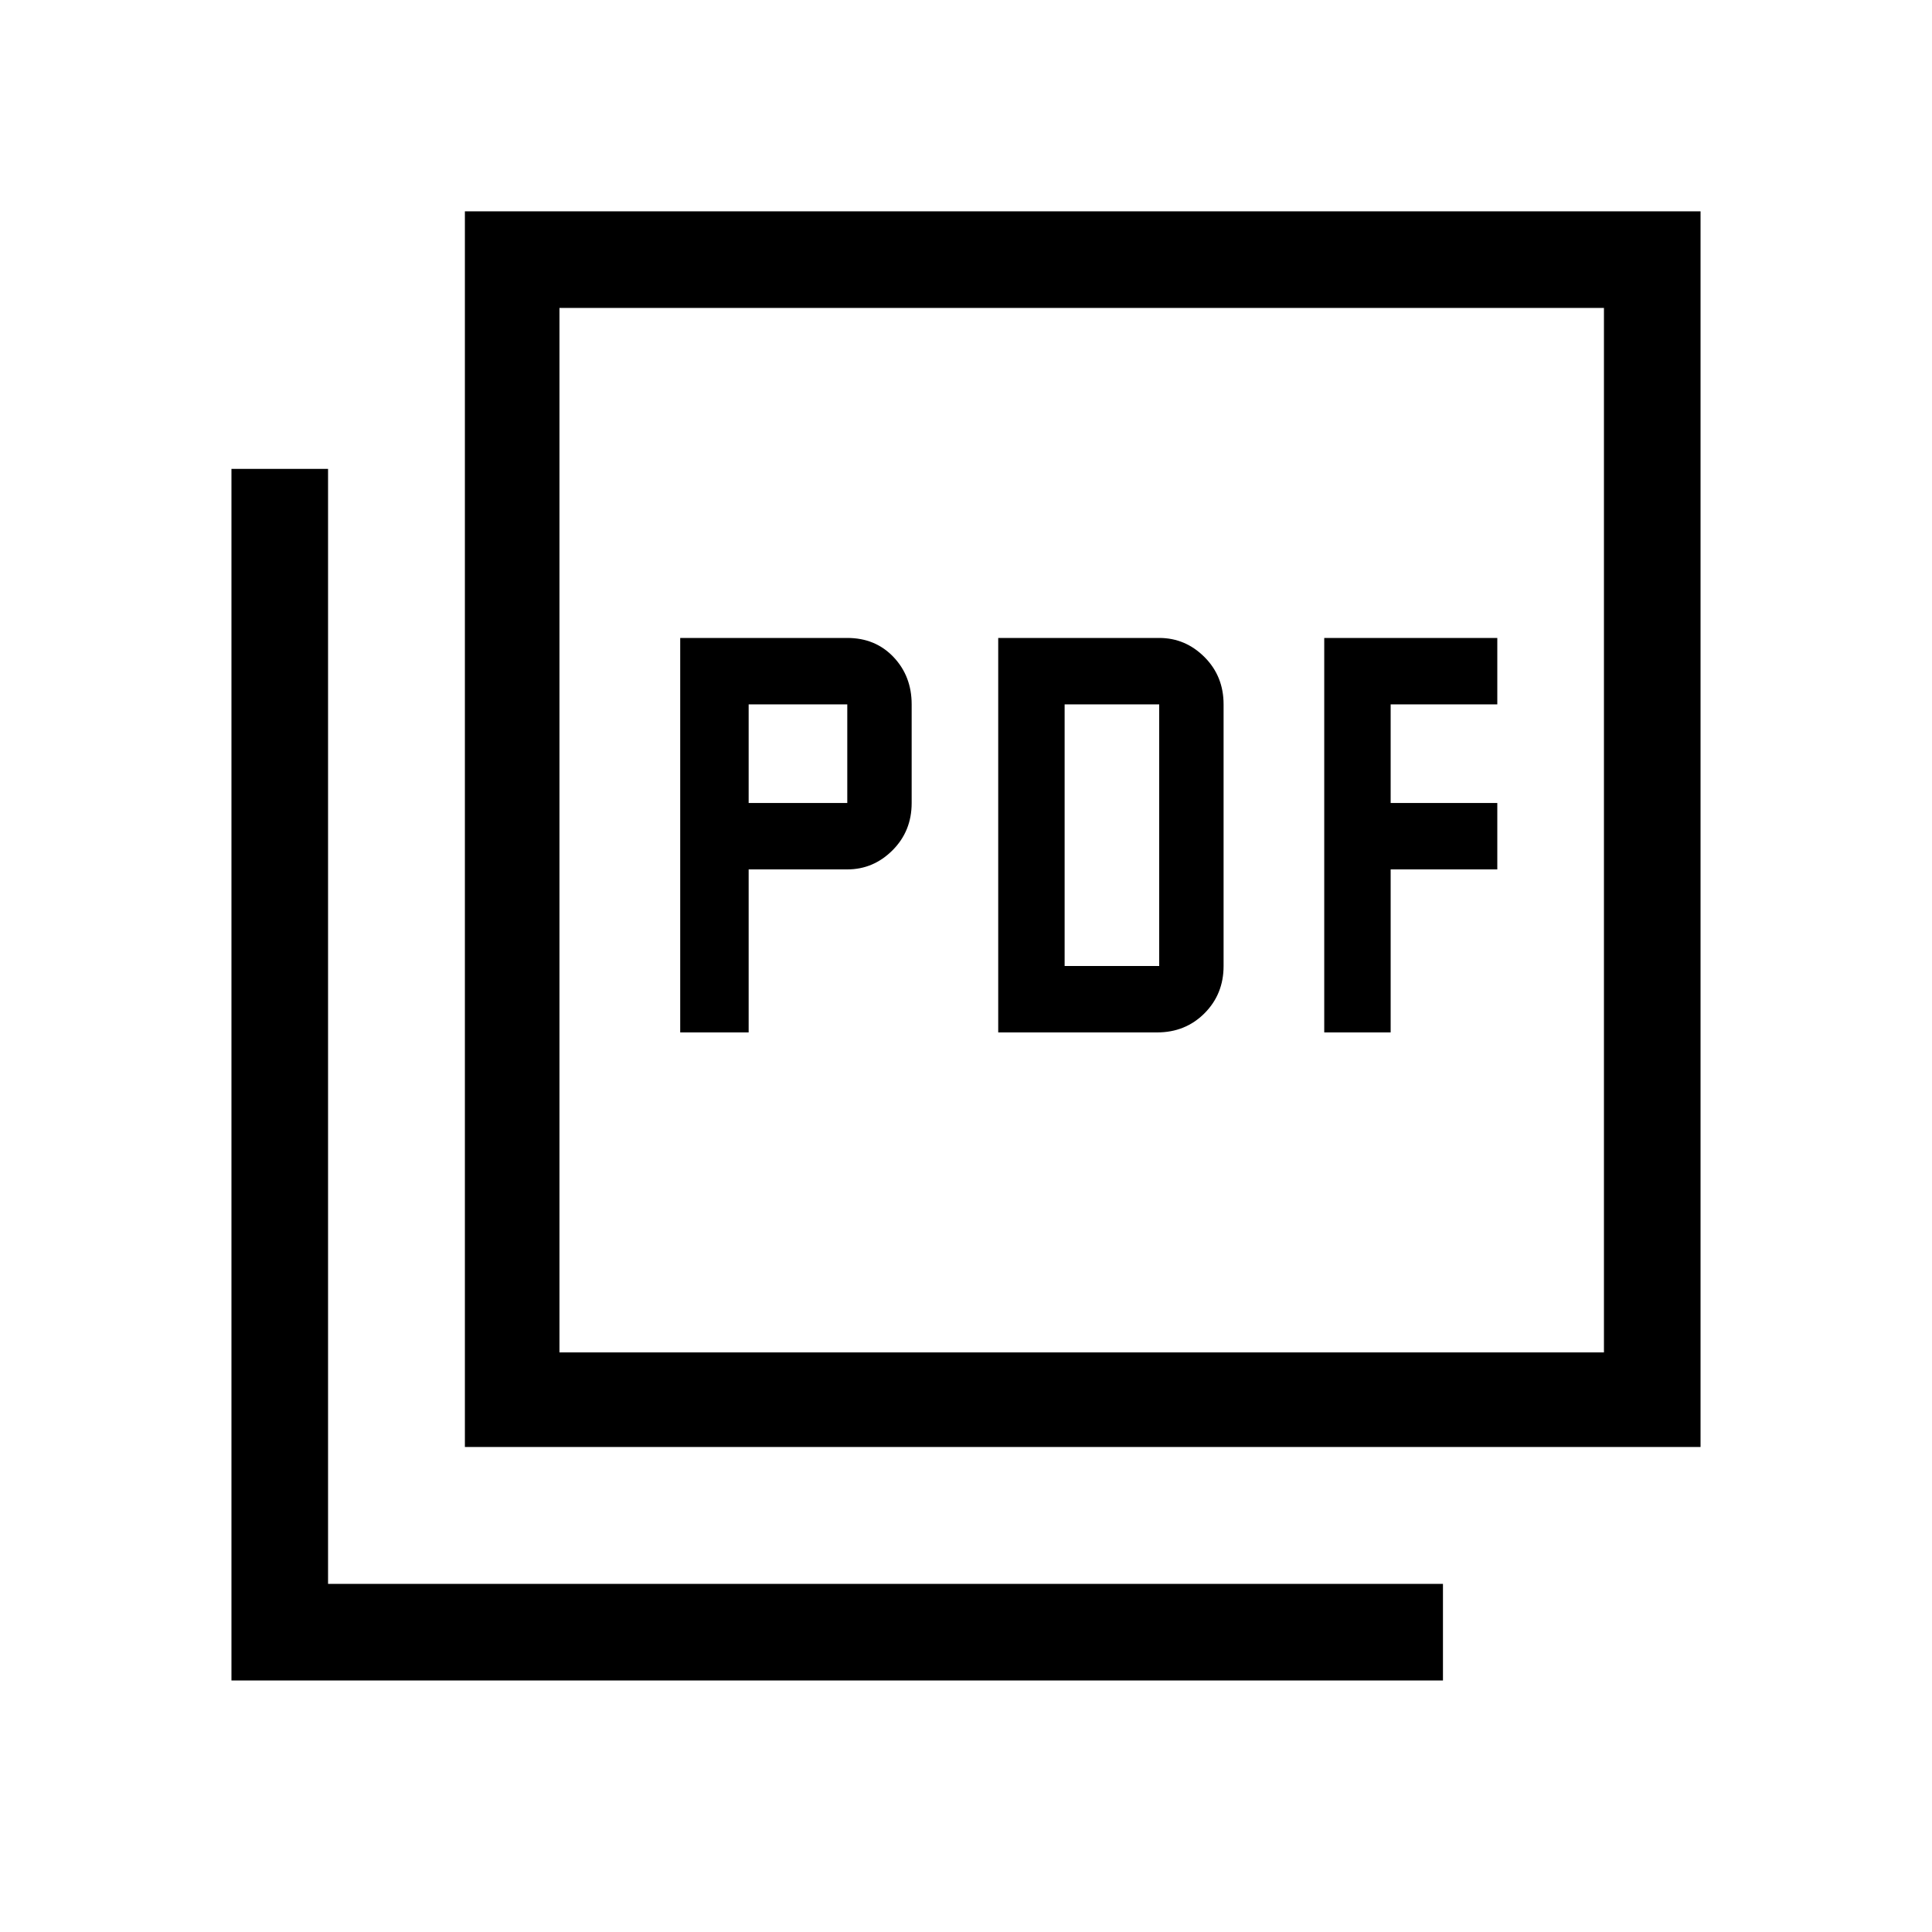 <svg xmlns="http://www.w3.org/2000/svg" height="40" width="40"><path d="M14.083 21.375H15.5V18h2.042q.541 0 .937-.396t.396-.979v-2.042q0-.583-.375-.979t-.958-.396h-3.459Zm1.417-4.75v-2.042h2.042v2.042Zm5.167 4.75h3.291q.584 0 .98-.396.395-.396.395-.979v-5.417q0-.583-.395-.979-.396-.396-.938-.396h-3.333ZM22.042 20v-5.417H24V20Zm5.375 1.375h1.375V18H31v-1.375h-2.208v-2.042H31v-1.375h-3.583ZM9.625 29.958V4.375h25.583v25.583ZM11.583 28h21.625V6.375H11.583Zm-6.791 6.792V9.708h2v23.084h23.083v2ZM11.583 28V6.375 28Z"/></svg>